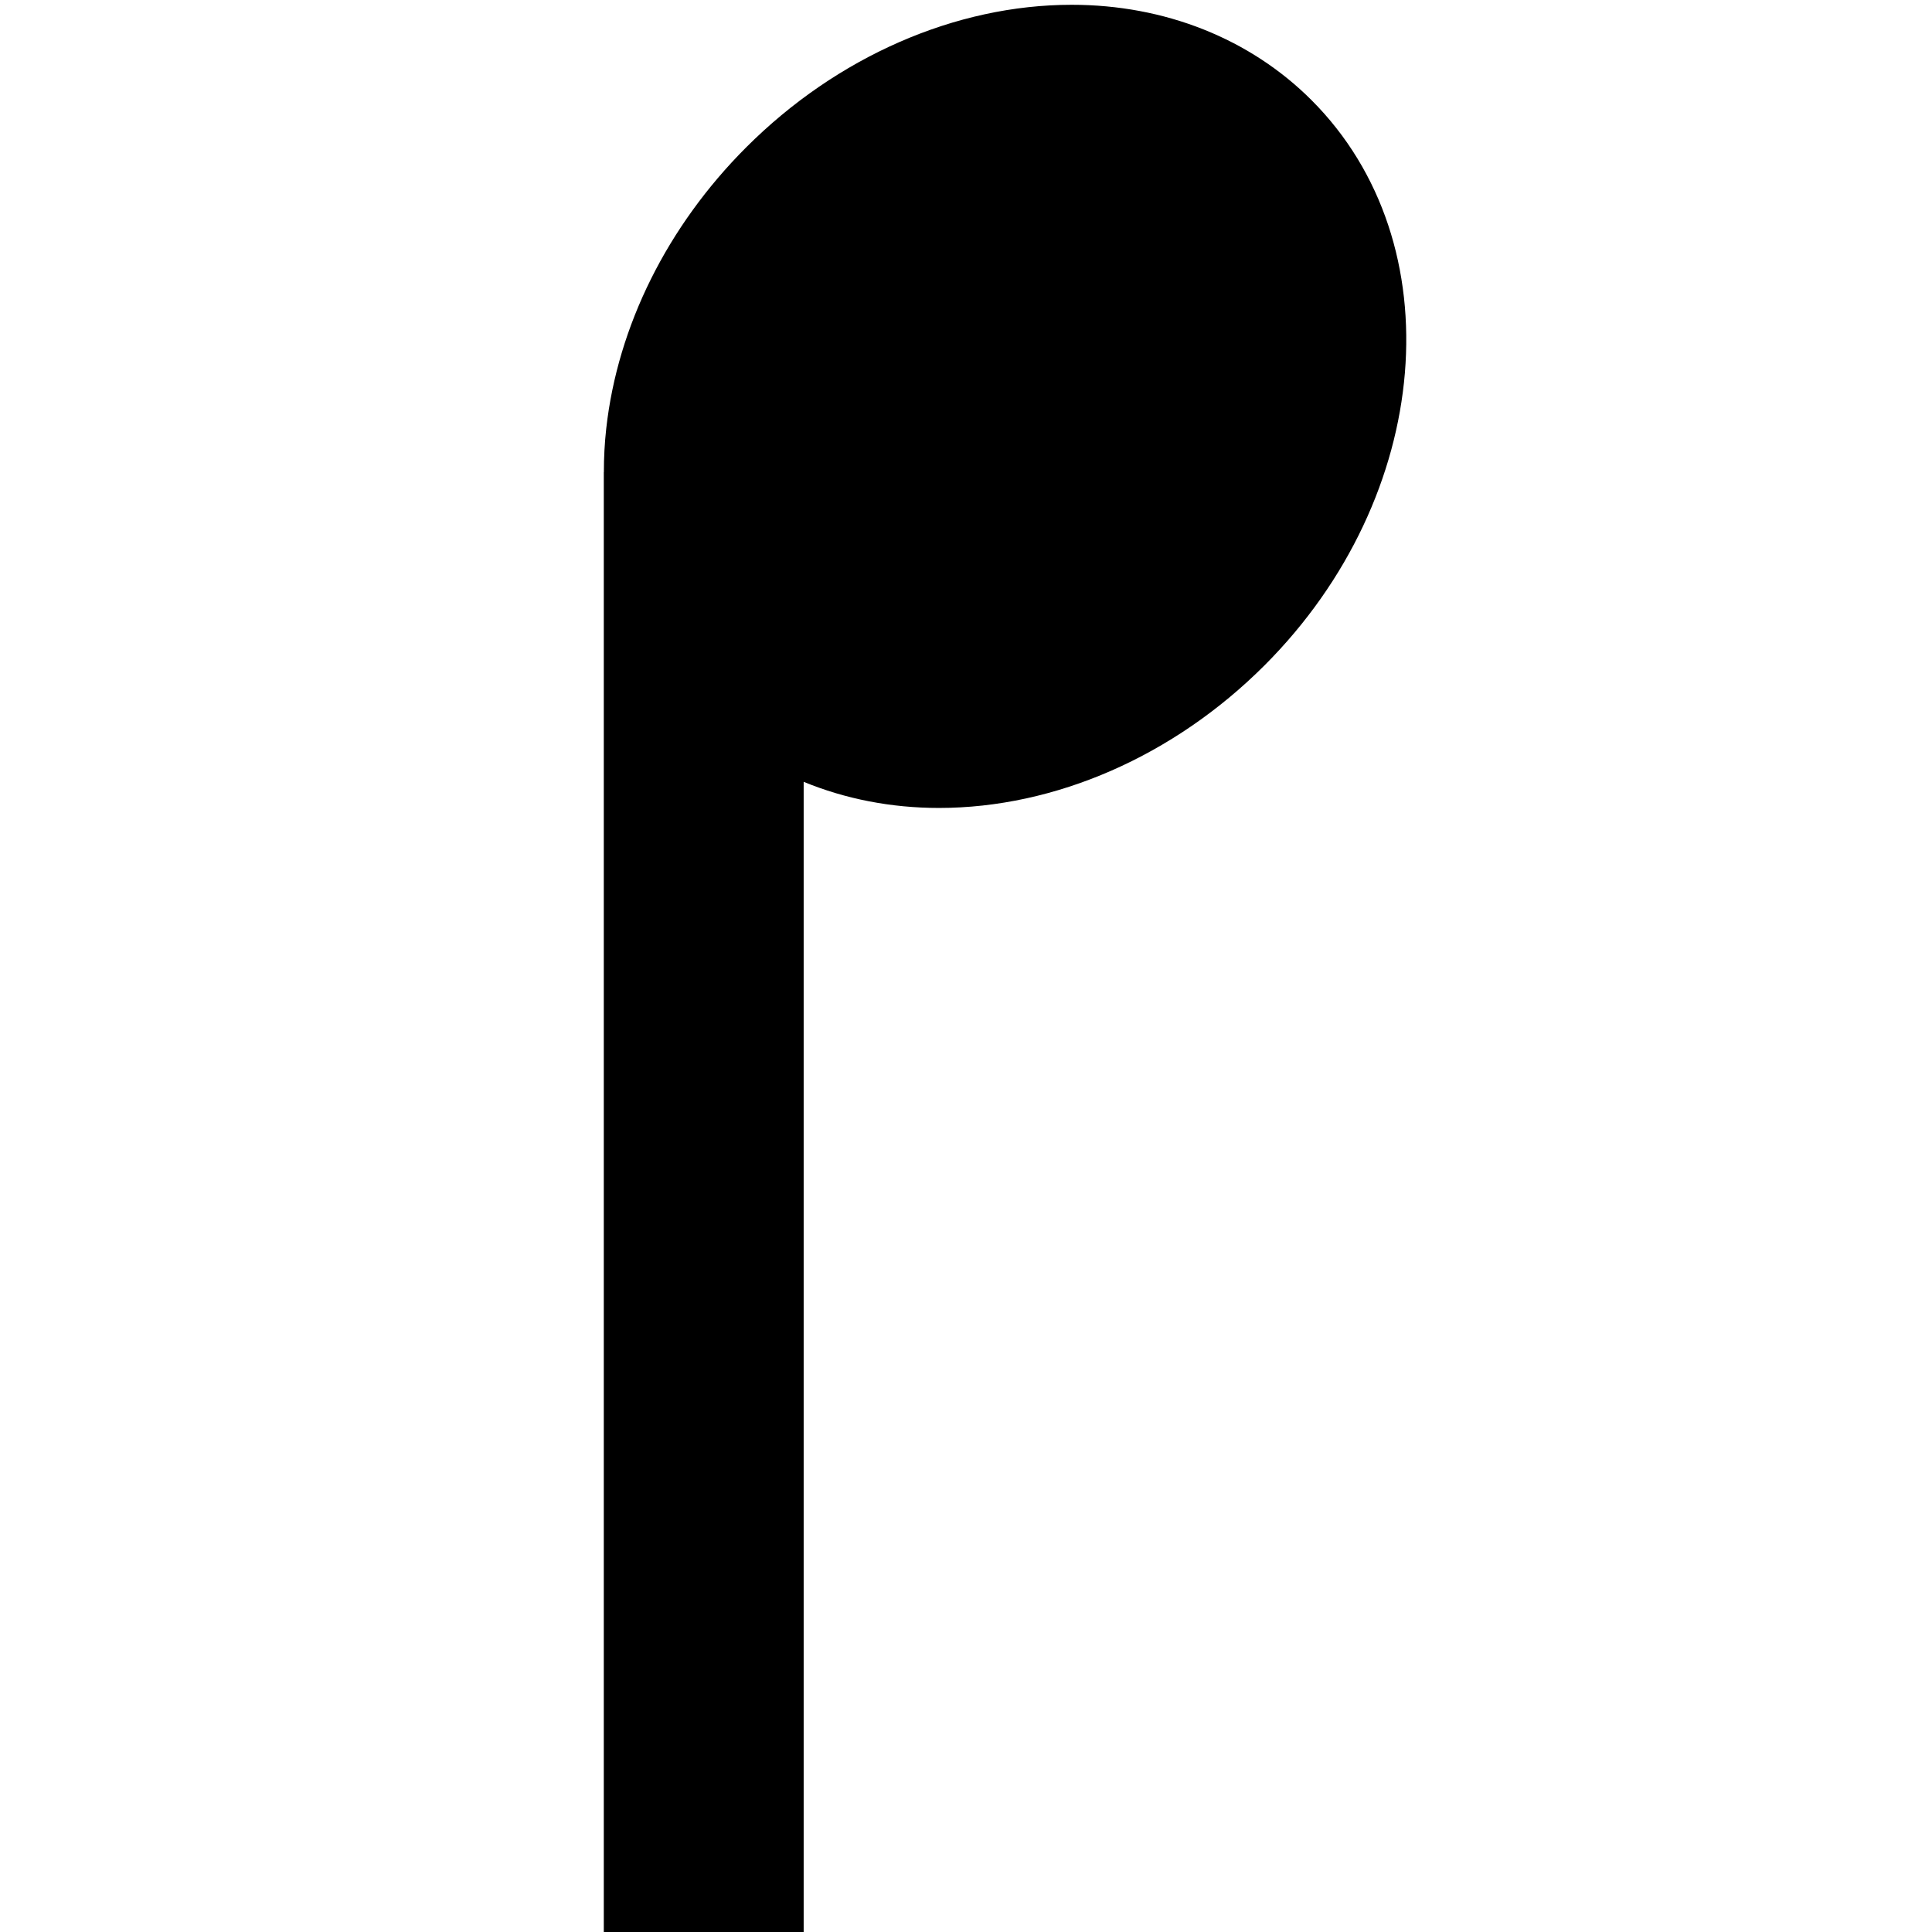 <?xml version="1.0" encoding="utf-8"?>
<svg viewBox="0 0 290 290" xmlns="http://www.w3.org/2000/svg">
  <path d="M 90.632 291 L 120.633 291 L 120.633 117.354 C 126.872 119.92 133.744 121.276 140.938 121.276 C 158.396 121.276 176.204 113.48 189.795 99.888 C 215.139 74.545 218.311 36.481 196.867 15.035 C 187.635 5.803 174.851 0.719 160.872 0.719 C 143.414 0.719 125.606 8.515 112.015 22.107 C 100.172 33.95 92.707 48.949 90.997 64.341 C 90.758 66.512 90.64 68.694 90.642 70.878 L 90.632 70.878 L 90.632 291 Z" fill="#000" fill-rule="nonzero"/>
</svg>